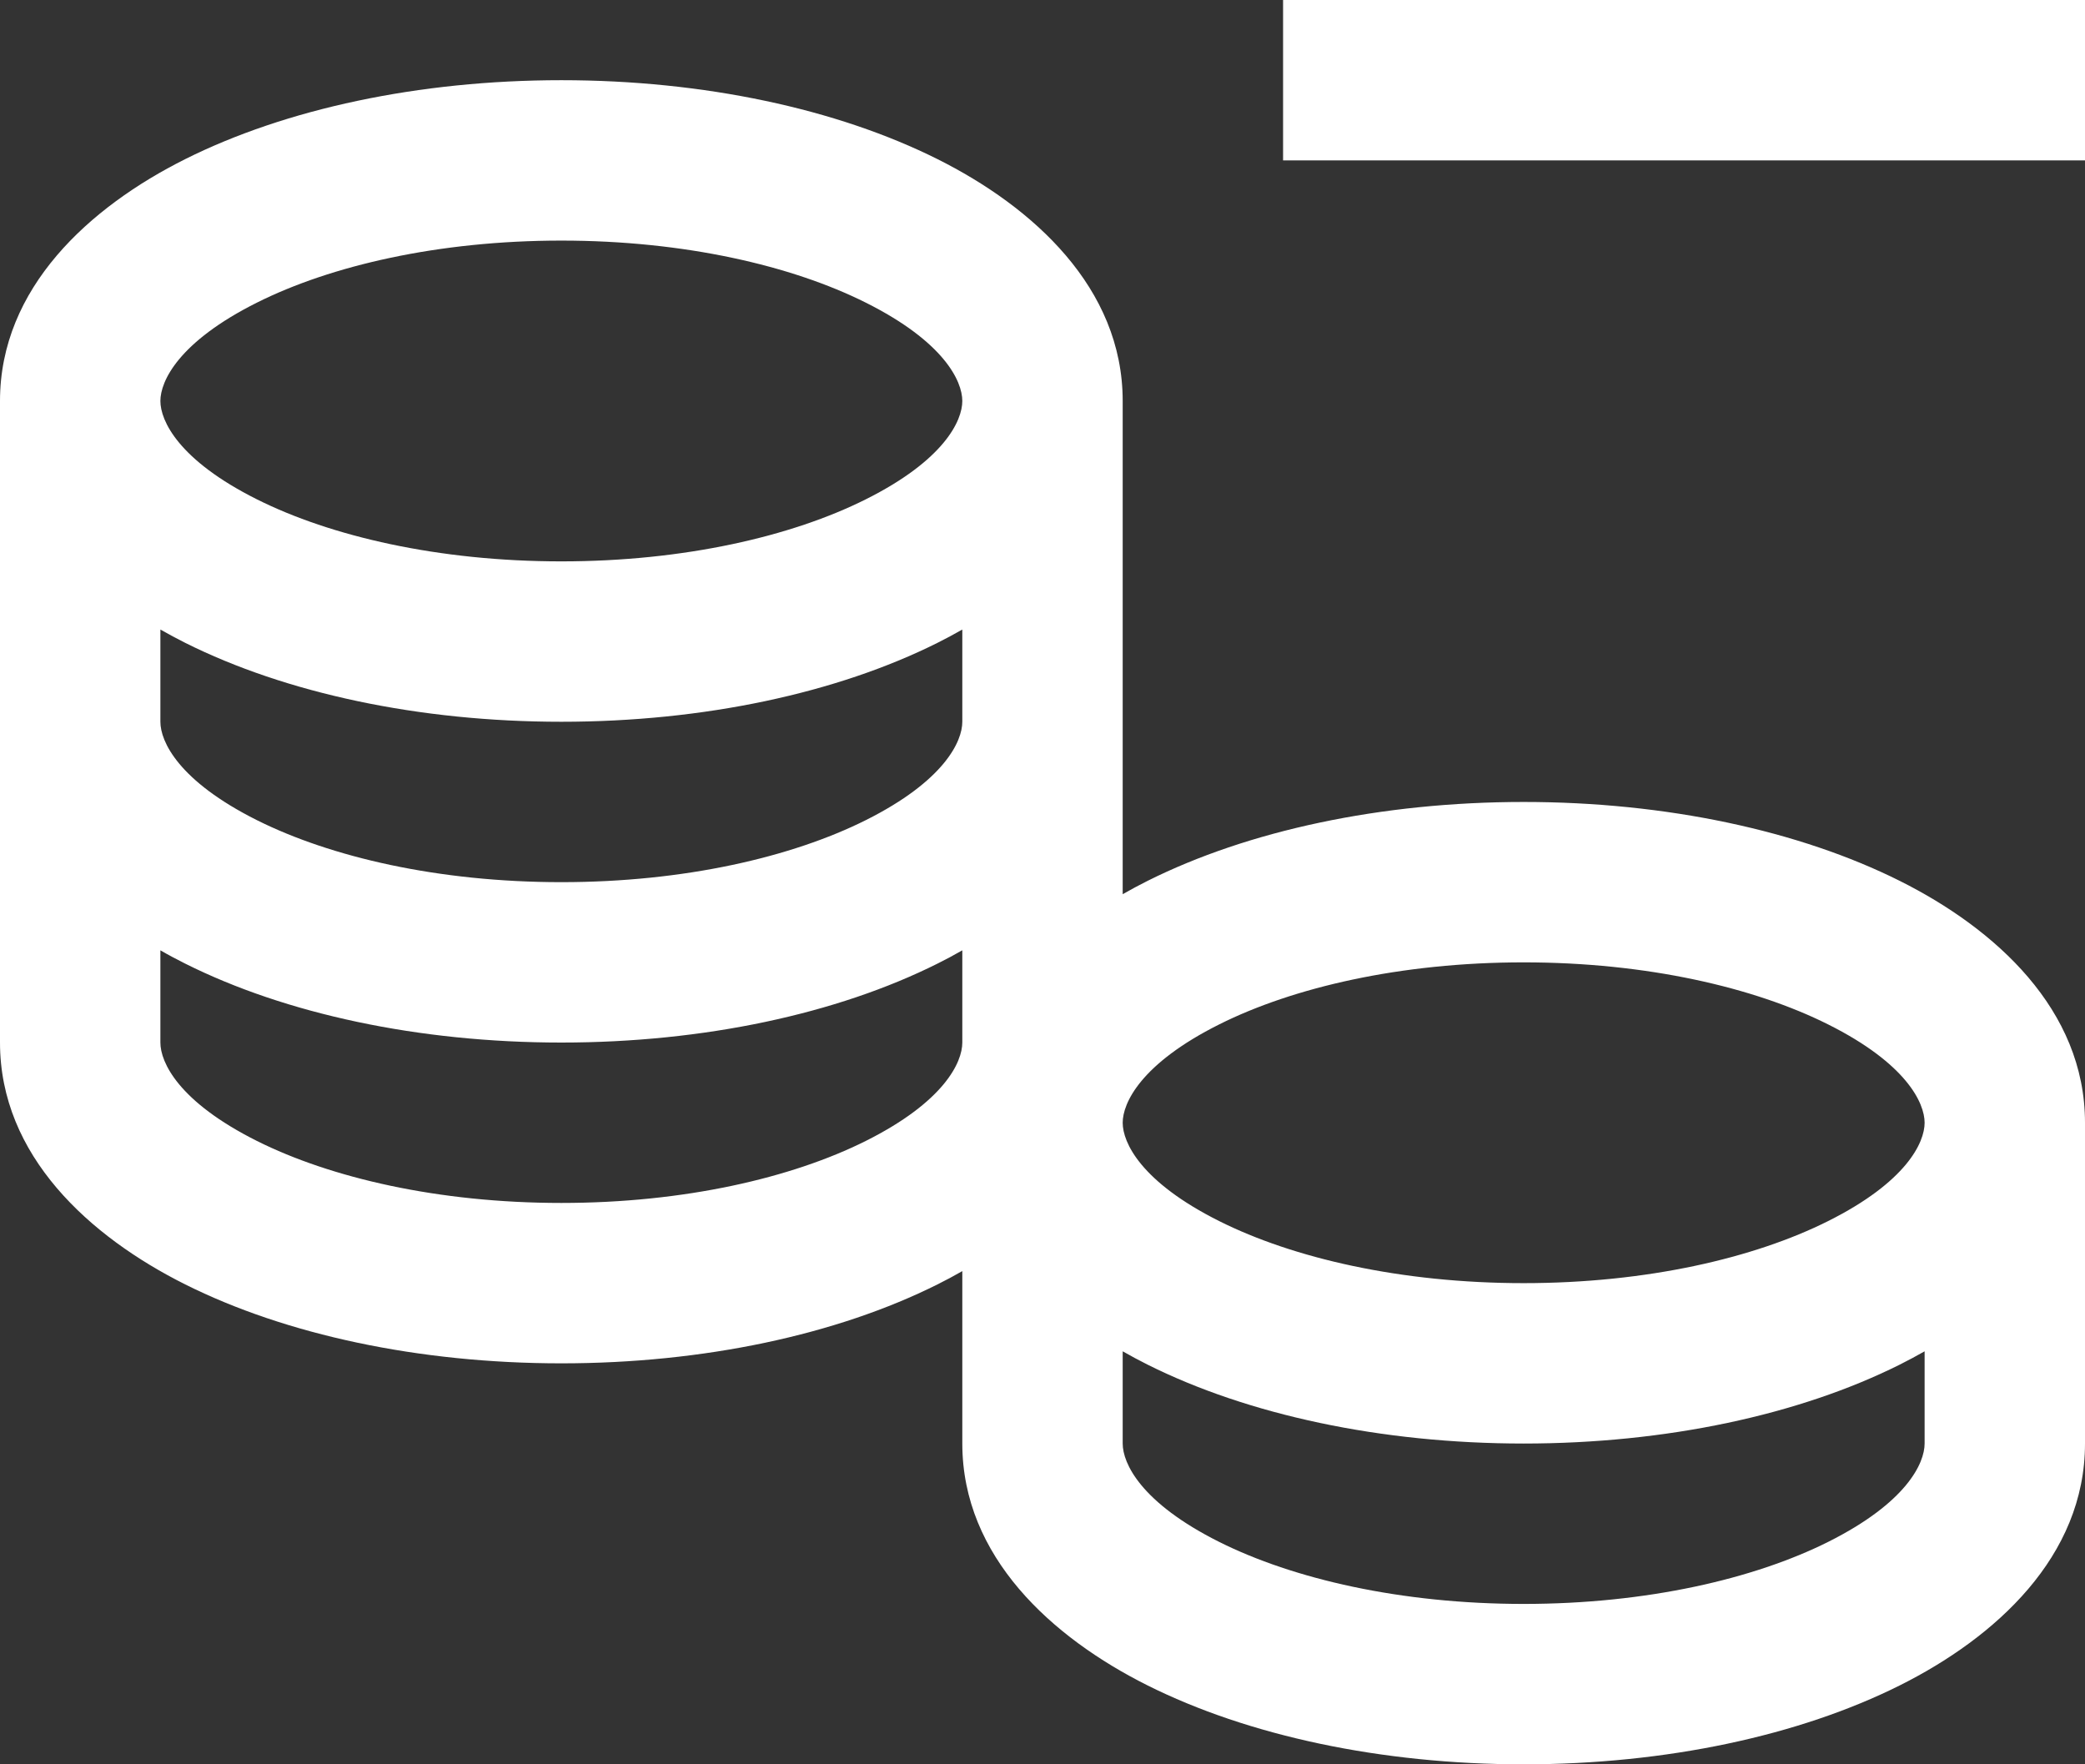 <svg width="26" height="22" viewBox="0 0 26 22" fill="none" xmlns="http://www.w3.org/2000/svg">
<rect x="0" y="0" width="26" height="22" fill="#333333" stroke="none"/>
<path d="M16 0V2L26 2V0H16Z" fill="white"/>
<path fill-rule="evenodd" clip-rule="evenodd" d="M0 5V13C0 14.411 1.118 15.42 2.31 16.016C3.562 16.642 5.221 17 7 17C8.779 17 10.438 16.642 11.69 16.016C11.794 15.964 11.898 15.909 12 15.85V18C12 19.411 13.118 20.42 14.31 21.016C15.562 21.642 17.221 22 19 22C20.779 22 22.438 21.642 23.69 21.016C24.882 20.42 26 19.411 26 18V14C26 12.589 24.882 11.58 23.69 10.984C22.438 10.358 20.778 10 19 10C17.222 10 15.562 10.358 14.31 10.984C14.206 11.036 14.102 11.092 14 11.15V5C14 3.589 12.882 2.58 11.69 1.984C10.438 1.358 8.778 1 7 1C5.222 1 3.562 1.358 2.31 1.984C1.118 2.58 0 3.589 0 5ZM14 16.85V18C14 18.246 14.225 18.737 15.204 19.227C16.124 19.687 17.465 20 19 20C20.535 20 21.876 19.687 22.796 19.227C23.775 18.737 24 18.246 24 18V16.85C23.898 16.908 23.794 16.964 23.69 17.016C22.438 17.642 20.778 18 19 18C17.222 18 15.562 17.642 14.31 17.016C14.206 16.964 14.102 16.908 14 16.85ZM24 14C24 14.246 23.775 14.737 22.795 15.227C21.876 15.687 20.535 16 19 16C17.465 16 16.124 15.687 15.205 15.227C14.225 14.737 14 14.246 14 14C14 13.754 14.225 13.263 15.205 12.773C16.124 12.313 17.465 12 19 12C20.535 12 21.876 12.313 22.795 12.773C23.775 13.263 24 13.754 24 14ZM2 7.85V9C2 9.246 2.225 9.737 3.204 10.227C4.124 10.687 5.465 11 7 11C8.535 11 9.876 10.687 10.796 10.227C11.775 9.737 12 9.246 12 9V7.85C11.898 7.908 11.794 7.964 11.69 8.016C10.438 8.642 8.778 9 7 9C5.222 9 3.562 8.642 2.31 8.016C2.206 7.964 2.102 7.908 2 7.85ZM12 5C12 5.246 11.775 5.737 10.795 6.227C9.876 6.687 8.535 7 7 7C5.465 7 4.124 6.687 3.205 6.227C2.225 5.737 2 5.246 2 5C2 4.754 2.225 4.263 3.205 3.773C4.124 3.313 5.465 3 7 3C8.535 3 9.876 3.313 10.795 3.773C11.775 4.263 12 4.754 12 5ZM2 13V11.85C2.102 11.909 2.206 11.964 2.31 12.016C3.562 12.642 5.221 13 7 13C8.779 13 10.438 12.642 11.69 12.016C11.794 11.964 11.898 11.909 12 11.85V13C12 13.246 11.775 13.737 10.796 14.227C9.876 14.687 8.535 15 7 15C5.465 15 4.124 14.687 3.204 14.227C2.225 13.737 2 13.246 2 13Z" fill="white"/>
</svg>
